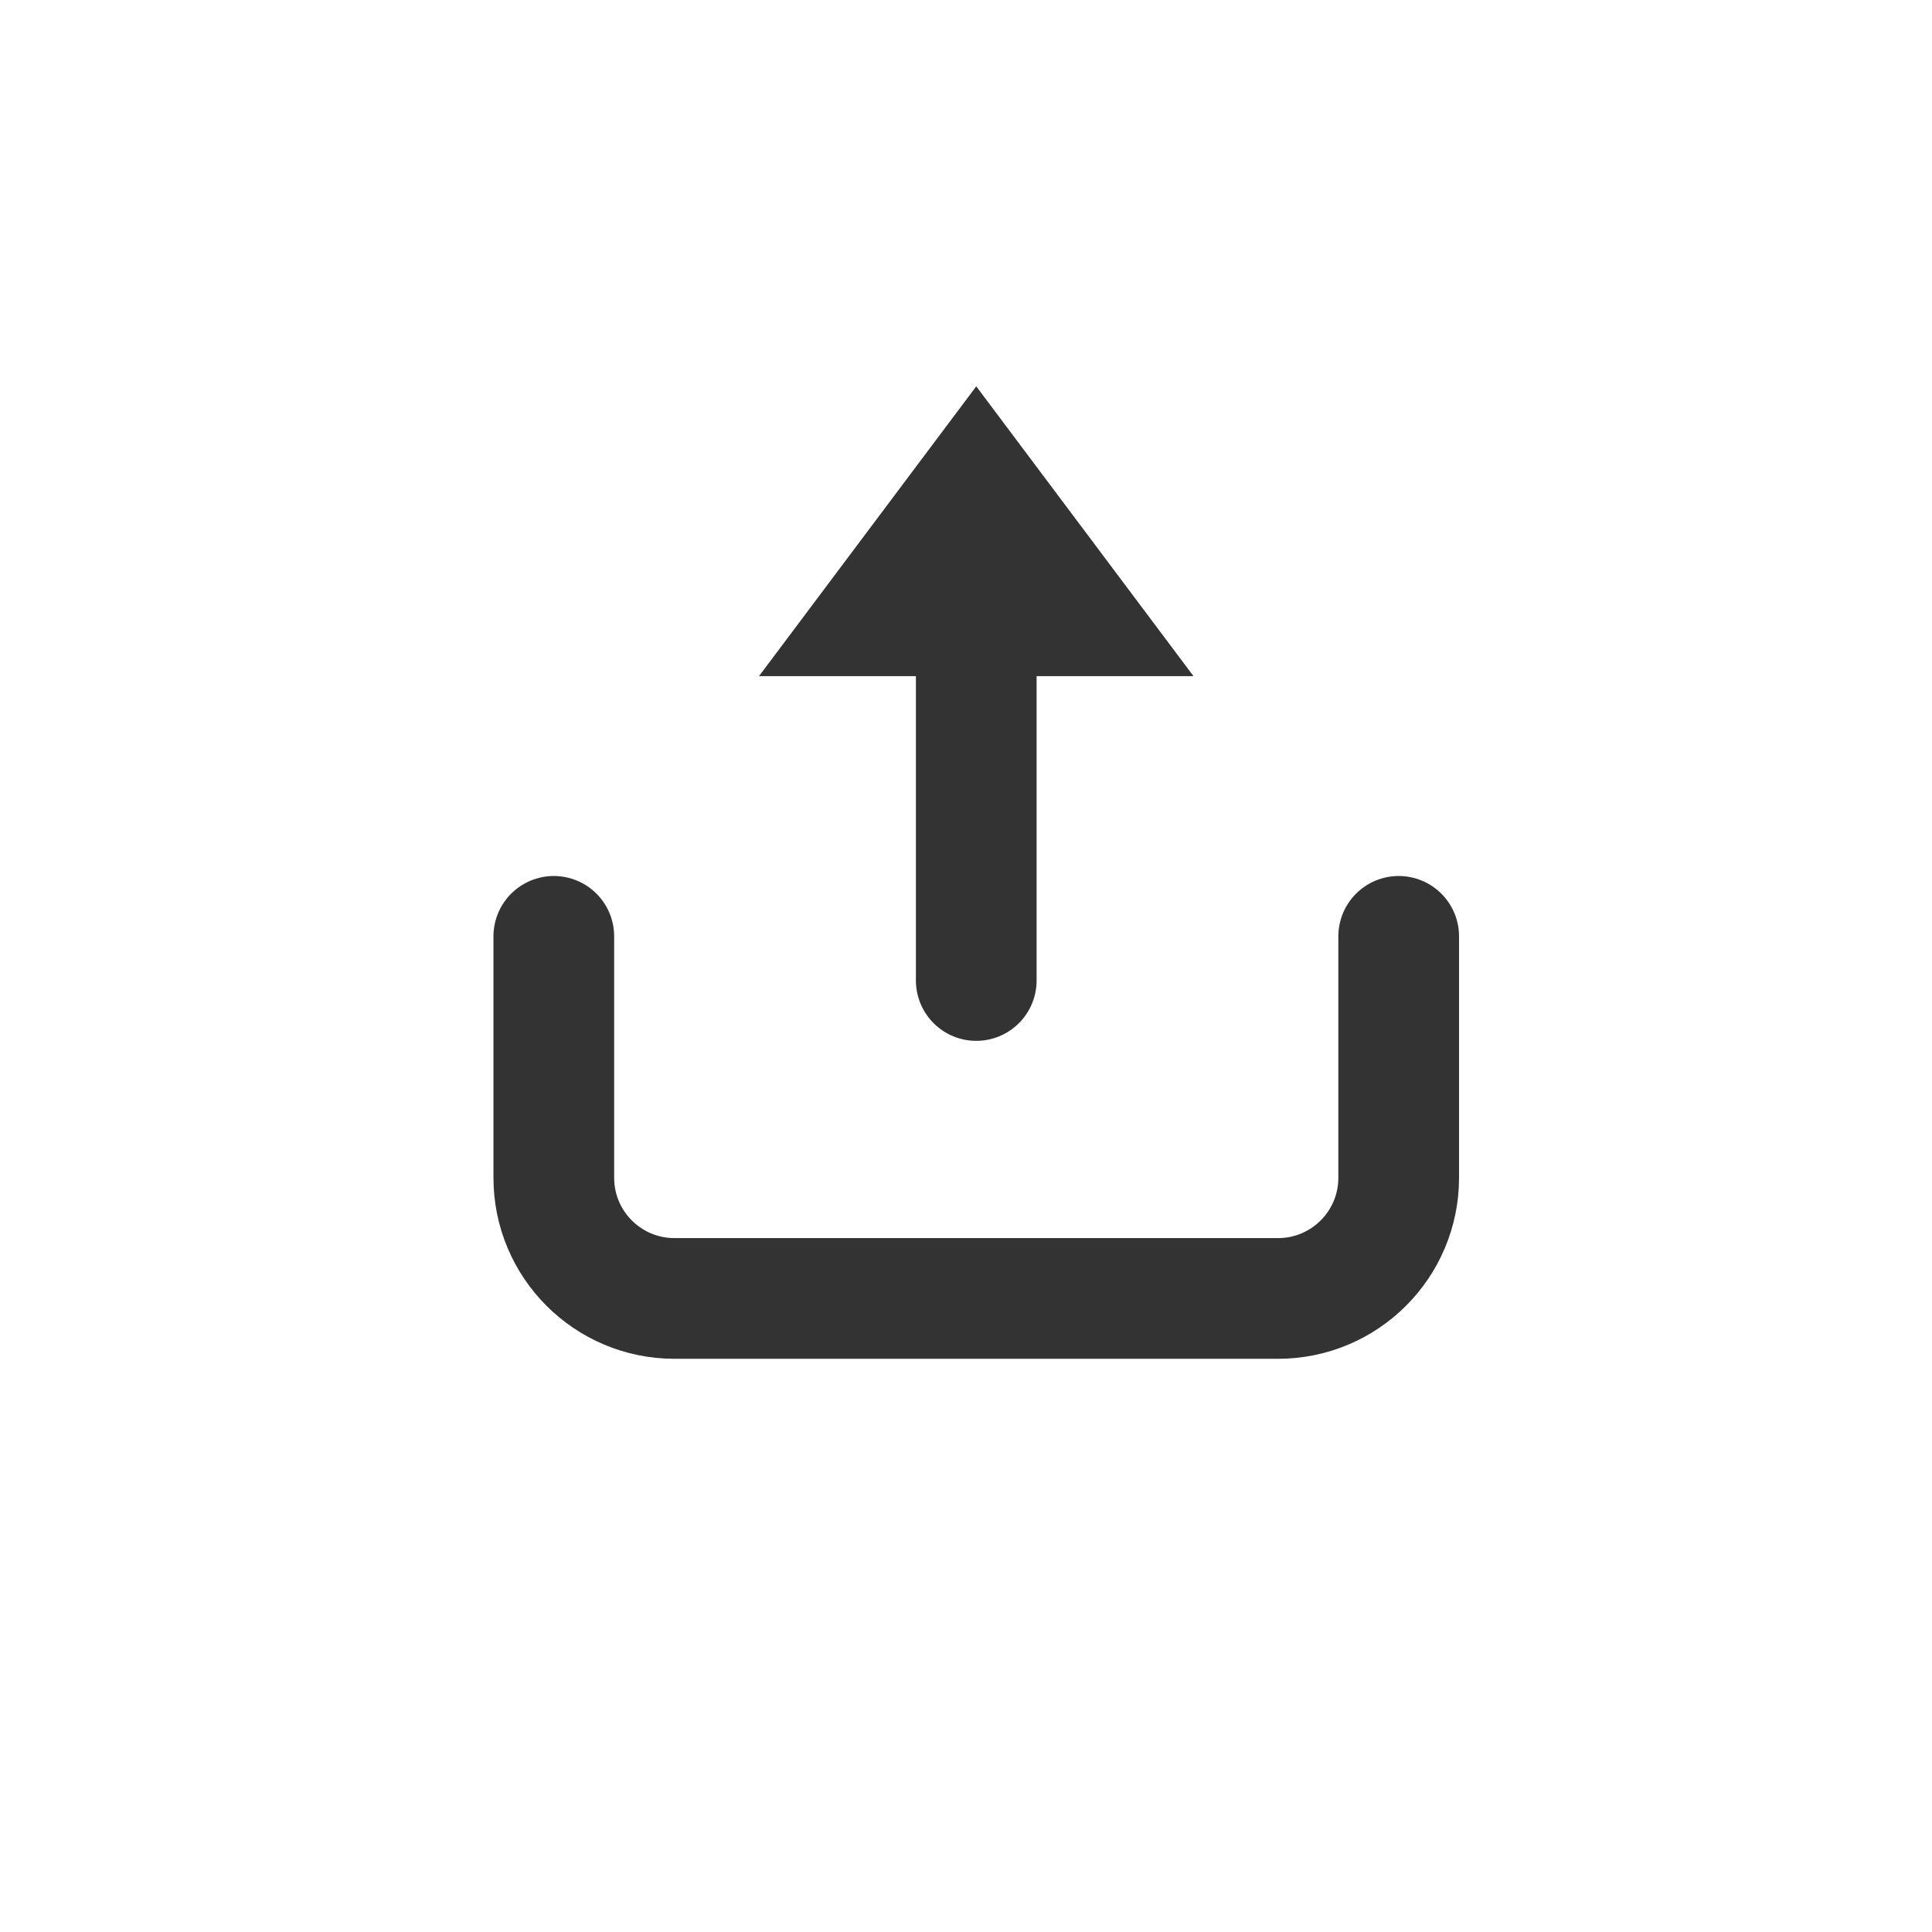 <?xml version="1.0" encoding="UTF-8" standalone="no"?>
<!DOCTYPE svg PUBLIC "-//W3C//DTD SVG 1.1//EN" "http://www.w3.org/Graphics/SVG/1.1/DTD/svg11.dtd">
<svg width="100%" height="100%" viewBox="0 0 32 32" version="1.1" xmlns="http://www.w3.org/2000/svg" xmlns:xlink="http://www.w3.org/1999/xlink" xml:space="preserve" xmlns:serif="http://www.serif.com/" style="fill-rule:evenodd;clip-rule:evenodd;stroke-linecap:round;stroke-miterlimit:1.5;">
    <g transform="matrix(1,0,0,1,-756,-294)">
        <g id="ic_upload" transform="matrix(1,0,0,1.231,756,195.538)">
            <rect x="0" y="80" width="32" height="26" style="fill:none;"/>
            <g transform="matrix(6.12323e-17,0.812,-1.231,6.12323e-17,130.462,77.156)">
                <g transform="matrix(1,0,0,0.812,-798,-158.875)">
                    <path d="M817,303L821,303C822.105,303 823,303.895 823,305C823,307.661 823,312.339 823,315C823,316.105 822.105,317 821,317C819.255,317 817,317 817,317" style="fill:none;stroke:rgb(51,51,51);stroke-width:2px;"/>
                </g>
                <g transform="matrix(-0.667,0,0,0.812,558,-158.875)">
                    <g transform="matrix(-9.18485e-17,-1,-1.5,6.12323e-17,831.75,326)">
                        <path d="M12.4,11.46L16,6.66L19.6,11.46L12.4,11.46Z" style="fill:rgb(51,51,51);"/>
                        <path d="M16,16.5L16,10.5" style="fill:none;stroke:rgb(51,51,51);stroke-width:2px;"/>
                    </g>
                </g>
            </g>
        </g>
    </g>
</svg>
